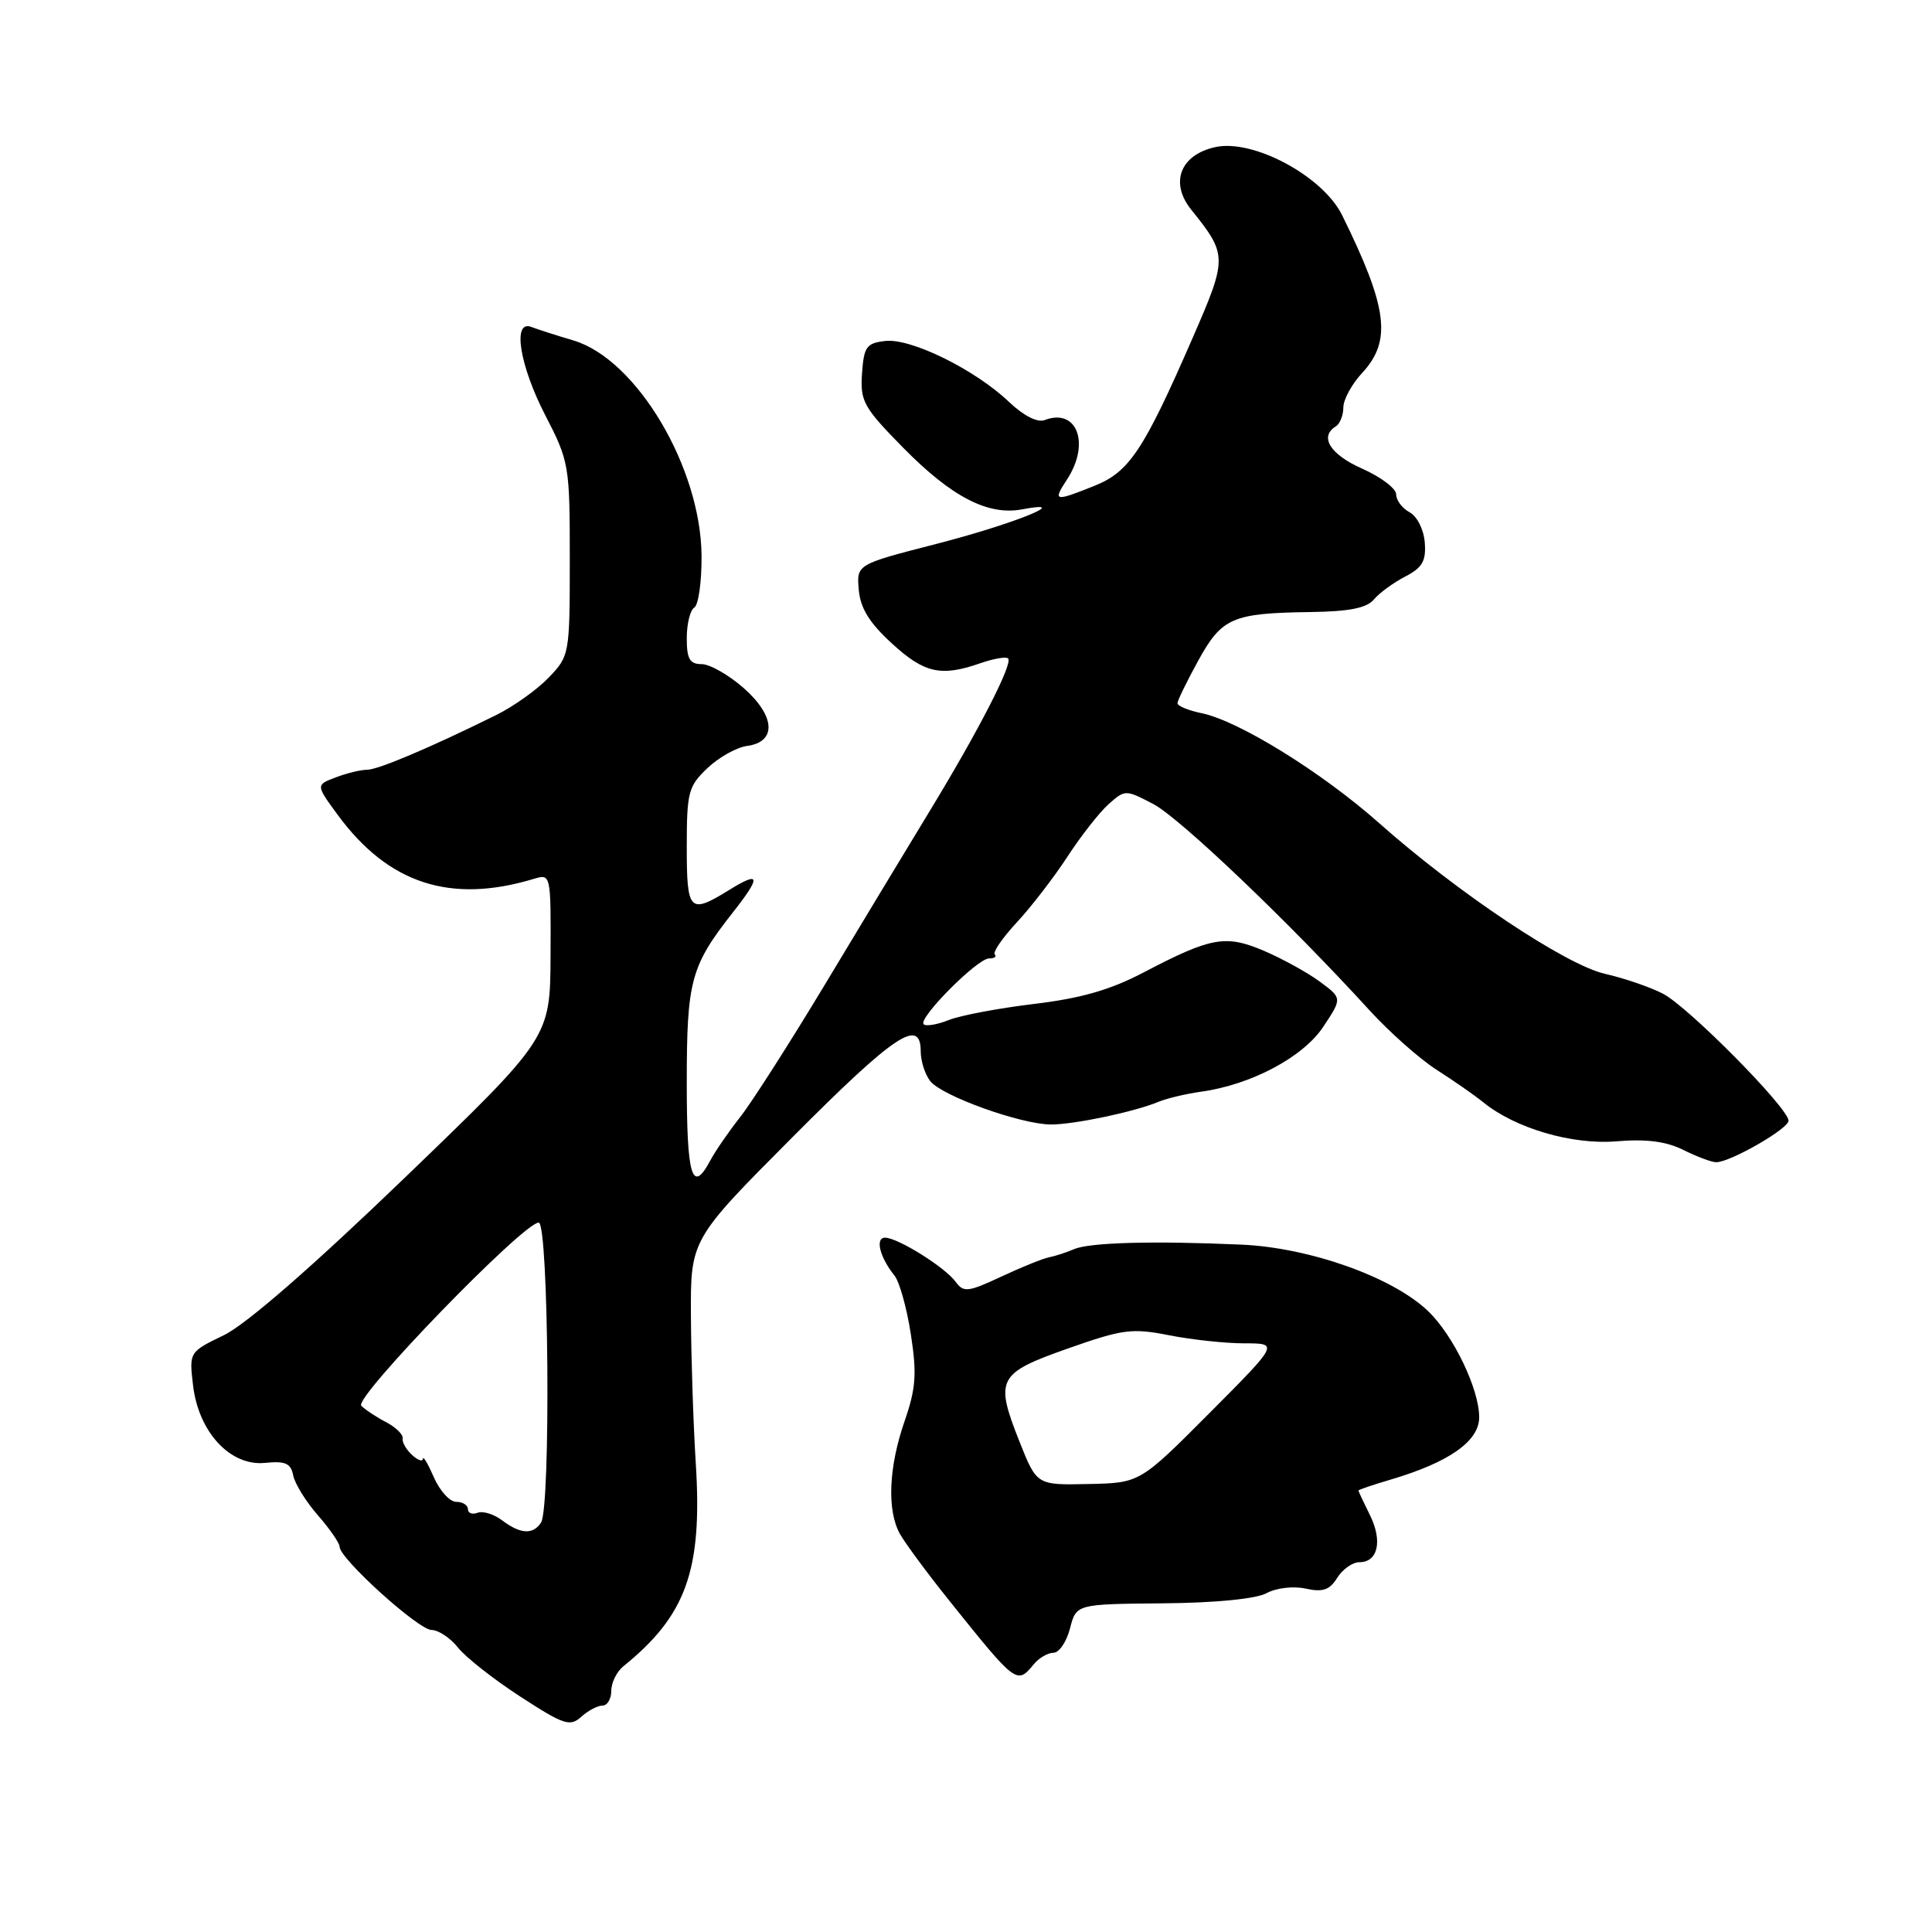 <?xml version="1.0" encoding="UTF-8" standalone="no"?>
<!DOCTYPE svg PUBLIC "-//W3C//DTD SVG 1.1//EN" "http://www.w3.org/Graphics/SVG/1.1/DTD/svg11.dtd" >
<svg xmlns="http://www.w3.org/2000/svg" xmlns:xlink="http://www.w3.org/1999/xlink" version="1.1" viewBox="0 0 256 256">
 <g >
 <path fill="currentColor"
d=" M 79.83 226.00 C 80.47 226.00 81.00 225.12 81.00 224.04 C 81.00 222.96 81.72 221.50 82.60 220.79 C 90.92 214.07 93.08 208.06 92.20 194.00 C 91.87 188.78 91.58 179.94 91.55 174.37 C 91.50 164.24 91.50 164.24 105.07 150.62 C 118.55 137.08 122.00 134.78 122.00 139.31 C 122.00 140.58 122.56 142.35 123.25 143.24 C 124.76 145.21 135.31 149.00 139.27 149.00 C 142.38 149.00 150.33 147.32 153.50 146.00 C 154.60 145.54 157.13 144.94 159.12 144.66 C 165.76 143.75 172.68 140.08 175.35 136.04 C 177.85 132.27 177.85 132.27 174.91 130.09 C 173.29 128.89 169.97 127.06 167.53 126.01 C 162.40 123.82 160.52 124.15 151.50 128.87 C 147.12 131.17 143.20 132.29 137.00 133.03 C 132.32 133.59 127.25 134.55 125.72 135.16 C 124.19 135.77 122.69 136.02 122.39 135.72 C 121.61 134.94 129.50 127.00 131.05 127.00 C 131.76 127.00 132.10 126.76 131.81 126.47 C 131.52 126.18 132.83 124.27 134.73 122.22 C 136.63 120.18 139.66 116.25 141.45 113.50 C 143.24 110.75 145.70 107.62 146.90 106.55 C 149.08 104.62 149.14 104.62 152.80 106.53 C 156.30 108.35 170.81 122.19 181.43 133.83 C 184.11 136.77 188.14 140.34 190.40 141.78 C 192.65 143.22 195.40 145.13 196.50 146.03 C 200.75 149.50 208.30 151.72 214.19 151.23 C 218.16 150.90 220.78 151.24 223.07 152.38 C 224.85 153.27 226.80 154.00 227.40 154.00 C 229.26 154.01 237.00 149.56 236.99 148.50 C 236.98 146.82 223.70 133.40 220.35 131.67 C 218.62 130.78 215.17 129.60 212.68 129.04 C 207.51 127.88 193.13 118.29 182.76 109.08 C 175.19 102.36 164.15 95.52 159.25 94.51 C 157.46 94.14 156.01 93.54 156.02 93.17 C 156.04 92.80 157.27 90.27 158.77 87.54 C 161.90 81.85 163.29 81.24 173.63 81.10 C 178.78 81.03 181.11 80.57 182.05 79.43 C 182.77 78.57 184.63 77.21 186.19 76.40 C 188.47 75.22 188.98 74.34 188.79 71.89 C 188.66 70.17 187.78 68.42 186.78 67.88 C 185.80 67.36 185.00 66.29 185.00 65.51 C 185.00 64.73 182.97 63.20 180.50 62.10 C 176.25 60.22 174.78 57.87 177.00 56.50 C 177.55 56.16 178.00 55.03 178.00 53.99 C 178.00 52.95 179.12 50.89 180.50 49.41 C 184.44 45.15 183.89 40.78 177.83 28.50 C 175.28 23.34 166.06 18.39 161.04 19.49 C 156.39 20.51 154.97 24.20 157.84 27.78 C 162.65 33.76 162.66 34.15 158.05 44.73 C 151.53 59.69 149.65 62.52 145.01 64.38 C 139.71 66.50 139.48 66.45 141.38 63.54 C 144.50 58.78 142.72 54.02 138.43 55.66 C 137.47 56.03 135.64 55.10 133.68 53.24 C 129.21 48.98 120.70 44.79 117.31 45.18 C 114.81 45.46 114.47 45.94 114.22 49.50 C 113.97 53.17 114.42 53.98 119.67 59.32 C 126.09 65.85 130.92 68.35 135.45 67.49 C 142.45 66.16 134.24 69.46 124.00 72.09 C 113.50 74.79 113.50 74.79 113.79 78.14 C 114.00 80.59 115.19 82.52 118.17 85.25 C 122.48 89.21 124.69 89.70 129.90 87.88 C 131.66 87.27 133.32 86.98 133.58 87.25 C 134.25 87.91 129.66 96.84 123.17 107.50 C 120.16 112.45 113.91 122.80 109.28 130.50 C 104.64 138.20 99.61 146.07 98.09 148.00 C 96.57 149.93 94.79 152.51 94.13 153.75 C 91.71 158.29 91.00 155.95 91.00 143.45 C 91.00 129.93 91.52 128.00 97.14 120.86 C 100.88 116.10 100.75 115.37 96.63 117.92 C 91.35 121.18 91.00 120.83 91.00 112.19 C 91.00 104.96 91.21 104.18 93.75 101.77 C 95.26 100.34 97.62 99.02 99.00 98.84 C 102.96 98.30 102.74 94.86 98.52 91.15 C 96.54 89.42 94.05 88.00 92.97 88.00 C 91.39 88.00 91.00 87.31 91.00 84.56 C 91.00 82.67 91.45 80.84 92.00 80.50 C 92.55 80.16 92.98 77.10 92.96 73.69 C 92.89 61.98 84.37 47.63 76.01 45.12 C 73.69 44.43 71.16 43.62 70.40 43.32 C 67.87 42.35 68.83 48.38 72.25 55.02 C 75.42 61.16 75.50 61.64 75.50 74.10 C 75.50 86.70 75.46 86.91 72.72 89.77 C 71.19 91.37 68.04 93.62 65.72 94.76 C 56.98 99.08 50.08 102.00 48.63 102.00 C 47.80 102.00 45.94 102.45 44.48 103.01 C 41.84 104.01 41.84 104.01 44.76 107.99 C 51.47 117.11 59.70 119.79 70.75 116.45 C 72.99 115.77 73.00 115.82 72.95 126.63 C 72.90 137.50 72.90 137.50 53.60 156.09 C 41.34 167.89 32.61 175.49 29.68 176.91 C 25.06 179.15 25.06 179.15 25.58 183.57 C 26.31 189.77 30.52 194.30 35.11 193.84 C 37.82 193.57 38.54 193.89 38.85 195.50 C 39.07 196.60 40.54 198.98 42.12 200.78 C 43.70 202.59 45.00 204.47 45.00 204.96 C 45.00 206.52 55.43 215.96 57.18 215.98 C 58.10 215.99 59.68 217.04 60.68 218.31 C 61.68 219.58 65.39 222.50 68.93 224.80 C 74.70 228.55 75.53 228.83 77.01 227.49 C 77.92 226.67 79.18 226.00 79.83 226.00 Z  M 137.00 220.50 C 137.68 219.68 138.85 219.00 139.59 219.00 C 140.34 219.00 141.32 217.55 141.78 215.78 C 142.61 212.55 142.61 212.55 154.06 212.45 C 161.05 212.39 166.40 211.86 167.81 211.11 C 169.12 210.40 171.37 210.14 173.01 210.50 C 175.27 211.00 176.18 210.69 177.19 209.07 C 177.90 207.93 179.22 207.00 180.13 207.00 C 182.60 207.00 183.22 204.16 181.51 200.73 C 180.68 199.06 180.00 197.61 180.00 197.50 C 180.00 197.40 181.91 196.75 184.25 196.06 C 192.01 193.77 196.00 190.96 196.00 187.80 C 196.00 184.04 192.57 176.92 189.21 173.71 C 184.51 169.22 173.55 165.32 164.50 164.92 C 152.81 164.40 144.38 164.63 142.32 165.52 C 141.32 165.95 139.82 166.44 139.00 166.60 C 138.18 166.76 135.32 167.92 132.65 169.17 C 128.26 171.22 127.68 171.28 126.63 169.85 C 125.22 167.91 118.97 164.01 117.28 164.00 C 115.93 164.00 116.57 166.59 118.51 169.00 C 119.18 169.82 120.16 173.33 120.69 176.79 C 121.50 182.02 121.37 183.95 119.87 188.29 C 117.74 194.43 117.51 200.15 119.25 203.26 C 119.94 204.49 122.85 208.43 125.71 212.00 C 134.71 223.23 134.73 223.24 137.00 220.50 Z  M 66.53 201.45 C 65.44 200.63 63.98 200.18 63.28 200.45 C 62.58 200.72 62.00 200.50 62.00 199.97 C 62.00 199.44 61.30 199.00 60.45 199.00 C 59.60 199.00 58.27 197.54 57.49 195.75 C 56.71 193.96 56.06 192.86 56.04 193.29 C 56.02 193.72 55.37 193.50 54.60 192.79 C 53.82 192.08 53.26 191.09 53.35 190.58 C 53.43 190.08 52.45 189.12 51.17 188.45 C 49.88 187.78 48.40 186.80 47.87 186.27 C 46.83 185.23 69.35 162.00 71.38 162.00 C 72.71 162.00 73.00 199.73 71.69 201.75 C 70.63 203.38 68.96 203.29 66.53 201.45 Z  M 135.09 191.03 C 131.79 182.71 132.18 181.97 141.51 178.68 C 148.77 176.12 149.99 175.96 154.92 176.93 C 157.90 177.52 162.39 178.00 164.90 178.00 C 169.46 178.00 169.46 178.00 160.25 187.25 C 151.04 196.50 151.04 196.50 144.21 196.64 C 137.38 196.79 137.38 196.79 135.09 191.03 Z "/>
</g>
</svg>